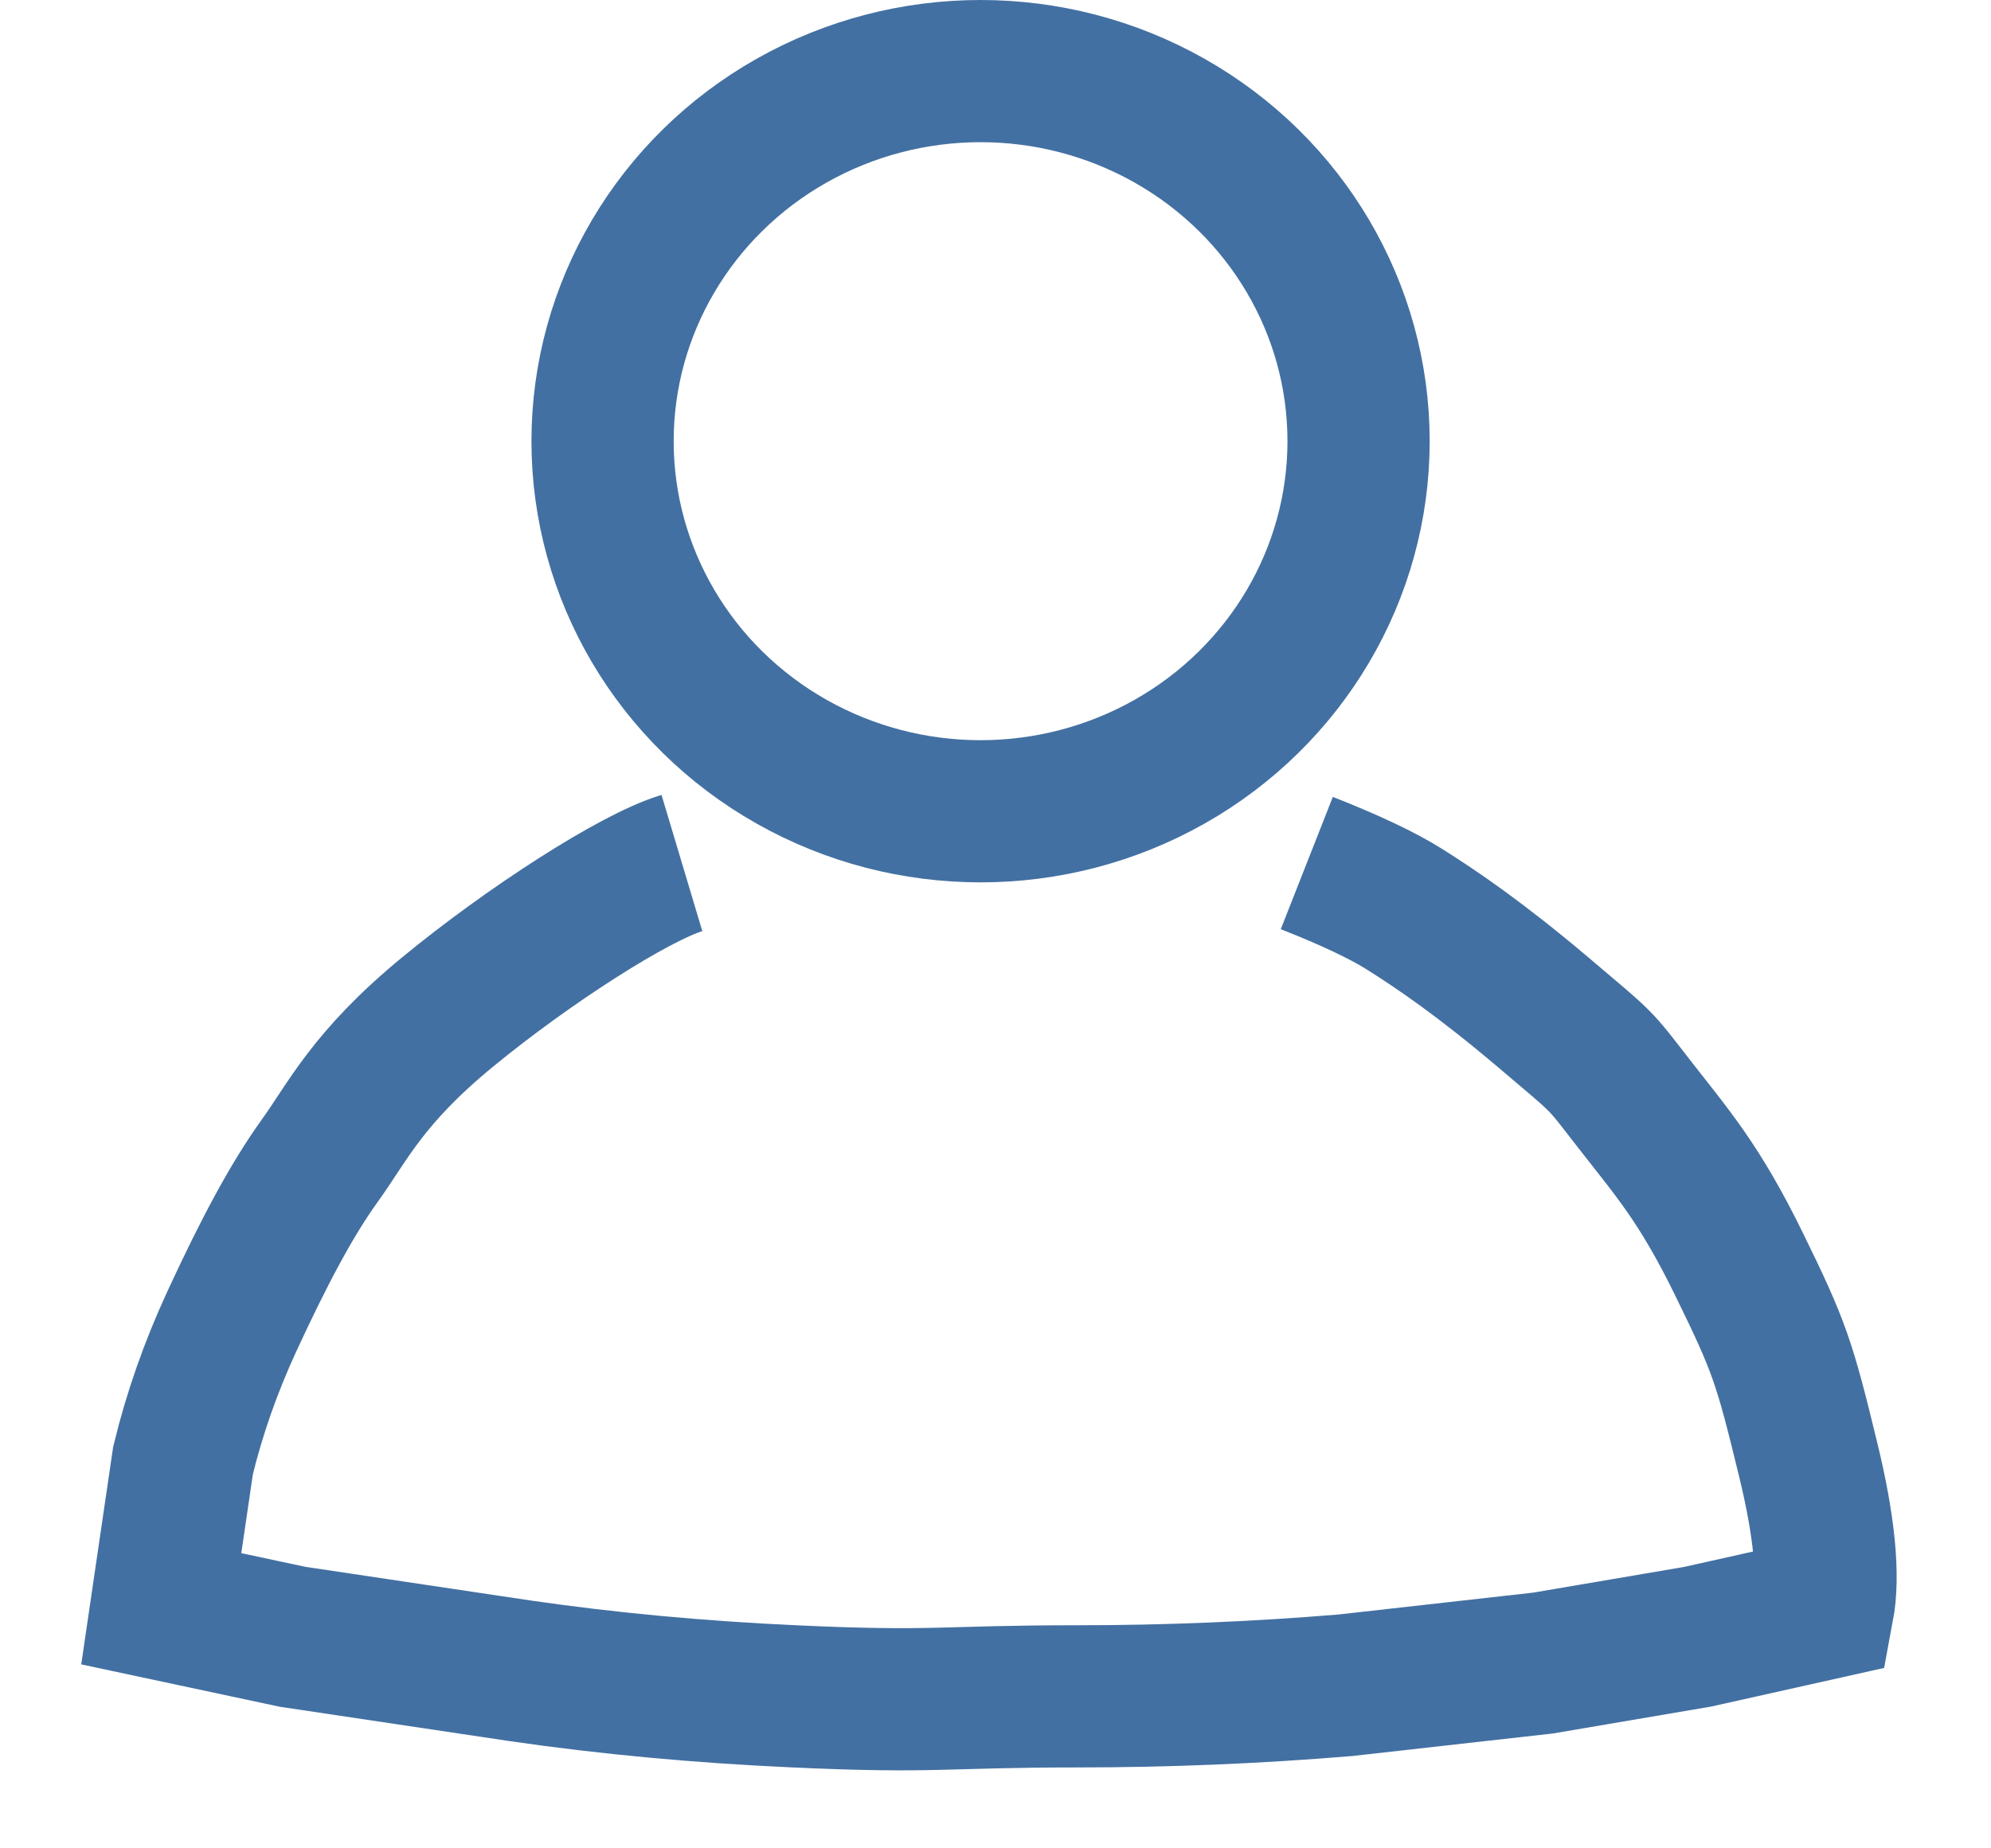 <svg width="14px" height="13px" viewBox="0 0 14 13">
    <title>ProfileIcon</title>
    <g id="icon" stroke="none" strokeWidth="1" fill="none" fillRule="evenodd">
        <g id="profile" transform="translate(-85, -142)" stroke="#4370A2">
            <g id="ProfileIcon" transform="translate(86, 142)">
                <ellipse id="round" cx="5.895" cy="3.103" rx="2.658" ry="2.603" />
                <path d="M3.795,6.07 C3.461,6.17 2.711,6.654 2.147,7.118 C1.583,7.582 1.447,7.889 1.246,8.167 C1.046,8.446 0.854,8.81 0.63,9.294 C0.481,9.617 0.367,9.943 0.287,10.272 L0.134,11.315 L1.057,11.512 L2.662,11.752 C3.283,11.842 3.924,11.901 4.586,11.931 C5.578,11.977 5.626,11.931 6.574,11.931 C7.206,11.931 7.834,11.905 8.46,11.853 L9.849,11.697 L10.936,11.512 L11.818,11.315 C11.862,11.081 11.828,10.734 11.716,10.272 C11.548,9.58 11.513,9.473 11.231,8.897 C10.95,8.32 10.753,8.102 10.492,7.766 C10.231,7.43 10.292,7.494 9.849,7.118 C9.406,6.743 9.1,6.536 8.873,6.393 C8.721,6.298 8.494,6.19 8.189,6.07" id="path-1" strokeLinejoin="bevel" />
            </g>
        </g>
    </g>
</svg>
